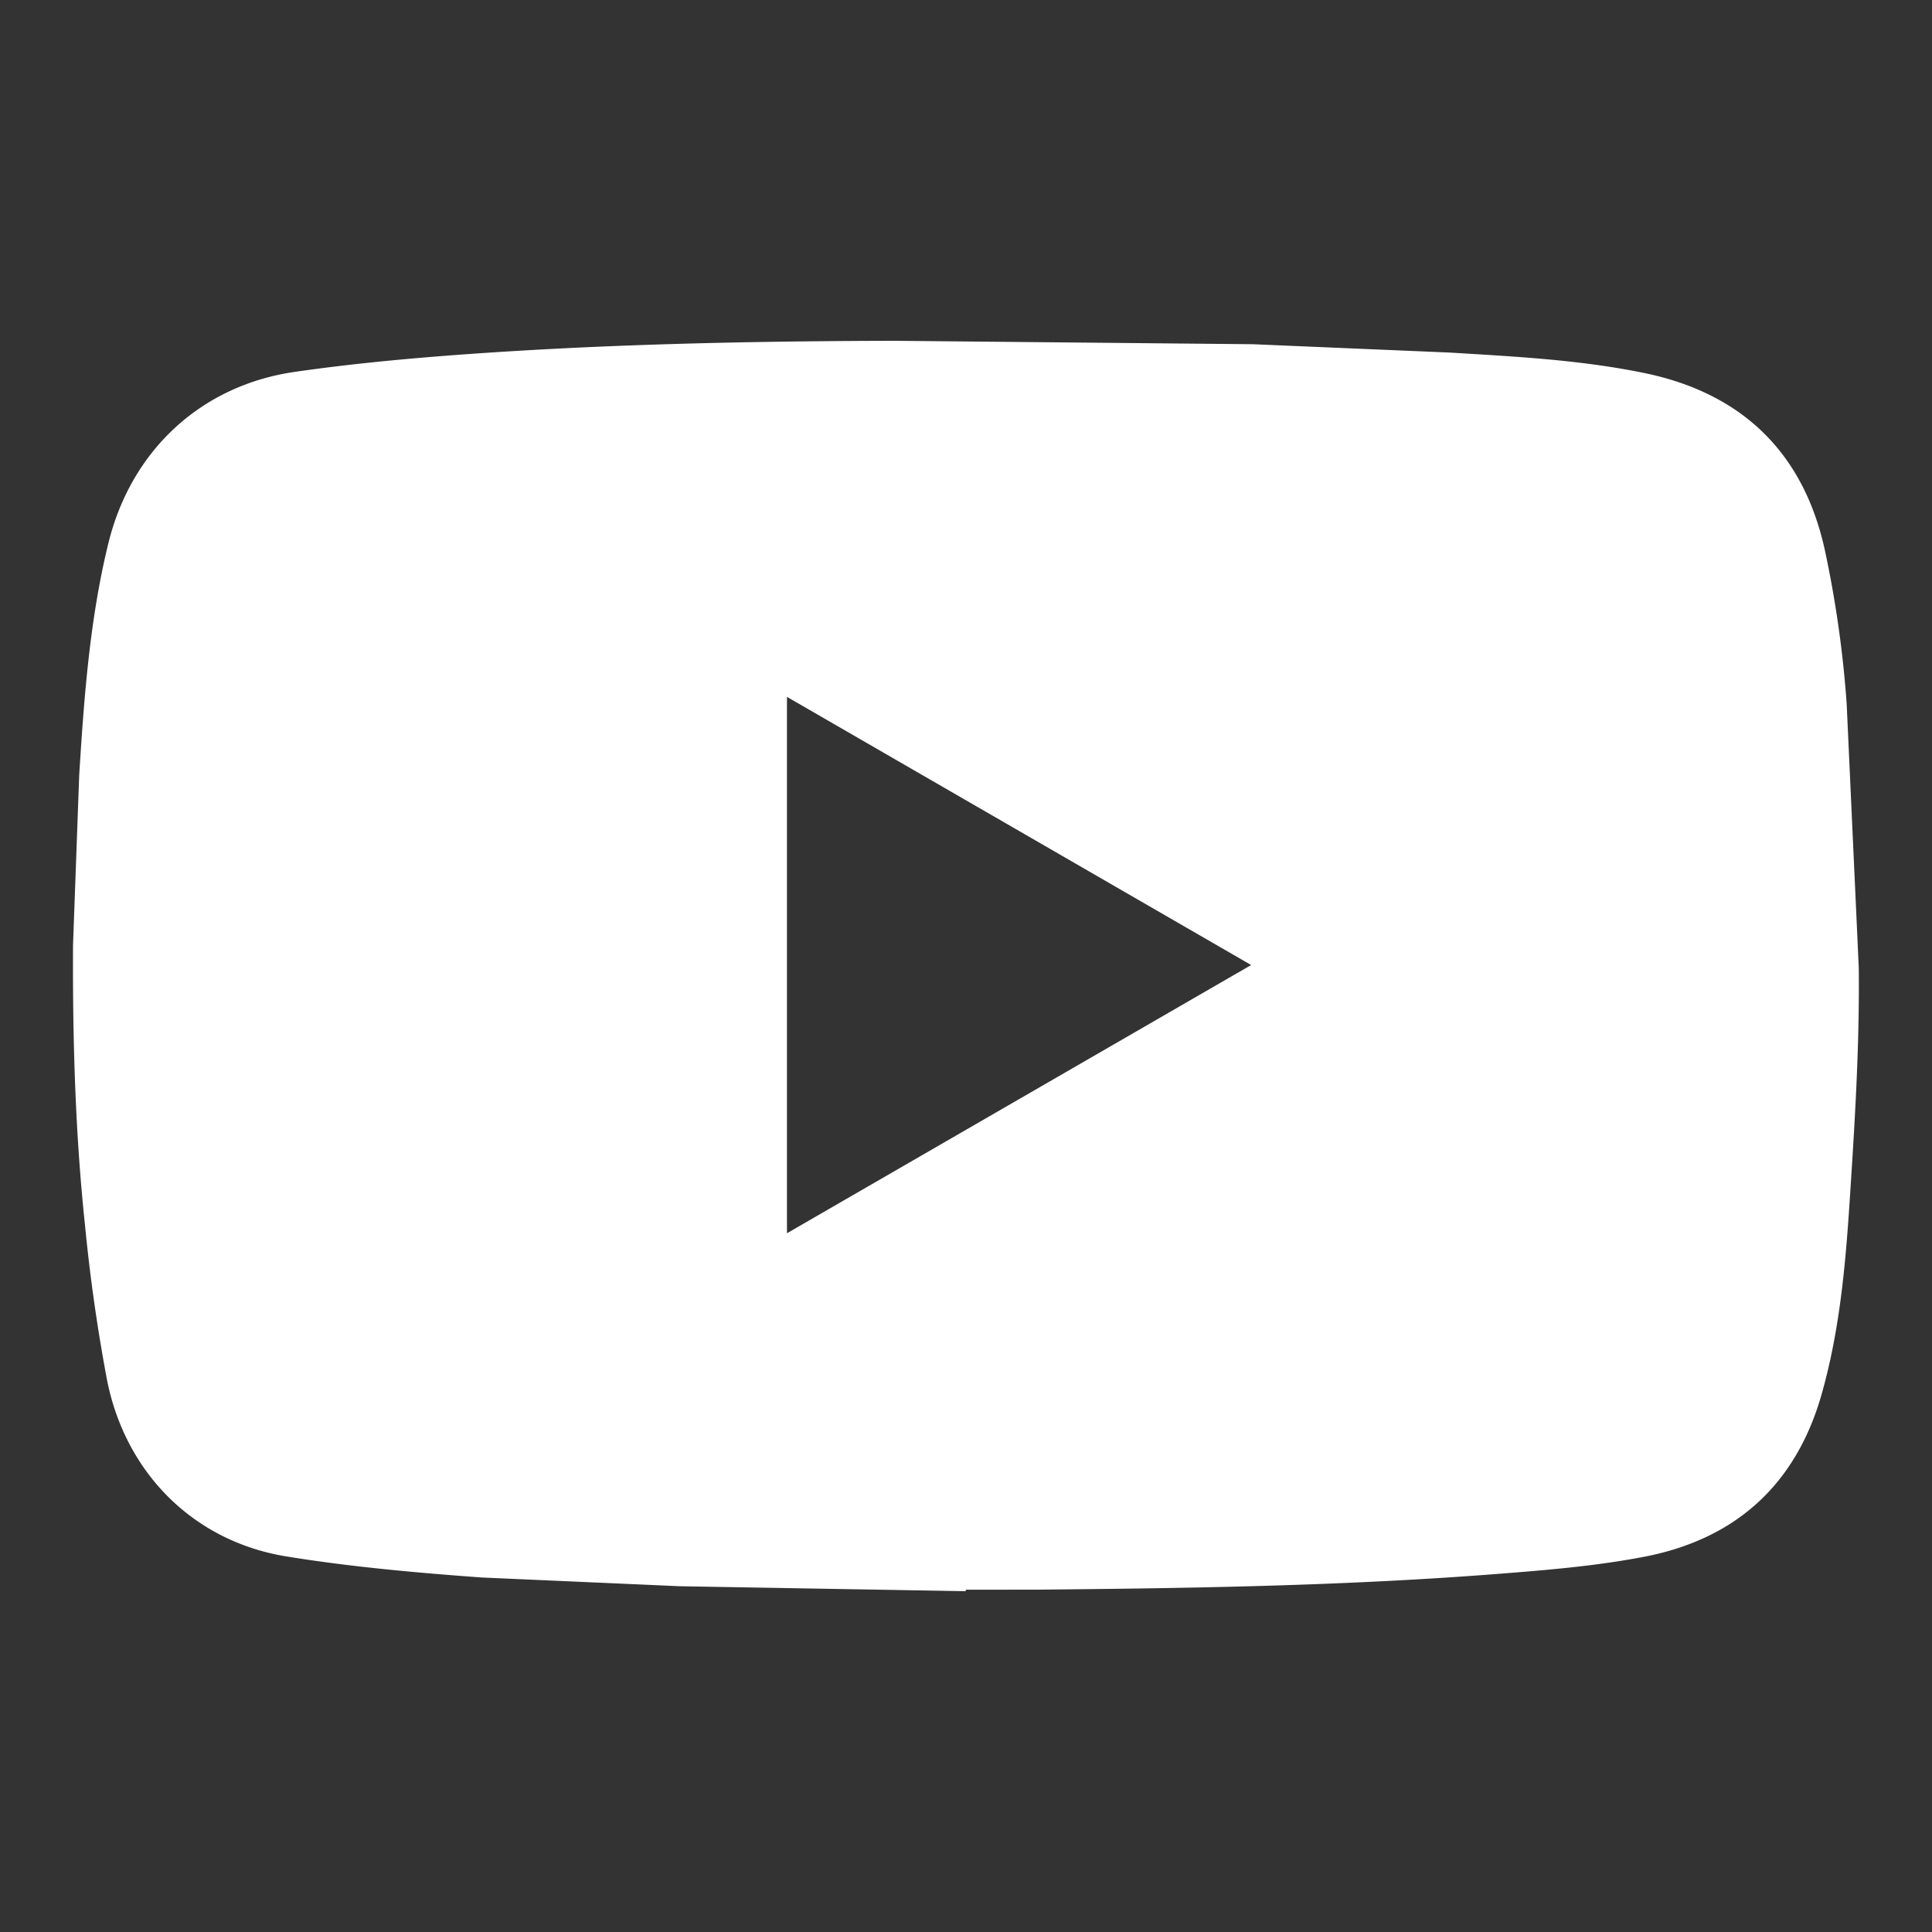 <svg xmlns="http://www.w3.org/2000/svg" width="30" height="30"><rect width="100%" height="100%" fill="#333333" stroke="none"/><path d="M14.997 24.708l-4.44-.077-3.08-.136c-1.012-.074-2.025-.164-3.025-.326-1.44-.232-2.502-1.29-2.79-2.74a27.07 27.07 0 0 1-.341-2.393c-.154-1.45-.194-2.907-.187-4.364l.096-2.637c.075-1.2.163-2.42.454-3.604.353-1.434 1.435-2.447 2.897-2.657.873-.126 1.755-.208 2.635-.272 2.223-.16 4.45-.205 6.678-.21l5.56.053 3.064.13c1.012.062 2.03.113 3.027.32 1.512.315 2.46 1.24 2.79 2.742a17.05 17.05 0 0 1 .34 2.392l.188 4.1c.012 1.148-.055 2.298-.13 3.444-.068 1.078-.154 2.16-.455 3.205-.395 1.36-1.305 2.2-2.69 2.484-.756.15-1.53.215-2.3.275-2.387.188-4.78.225-7.172.247l-1.12.001v.02zM12.22 19.15l7.208-4.165-7.208-4.164v8.33z" fill="#fff"/></svg>
